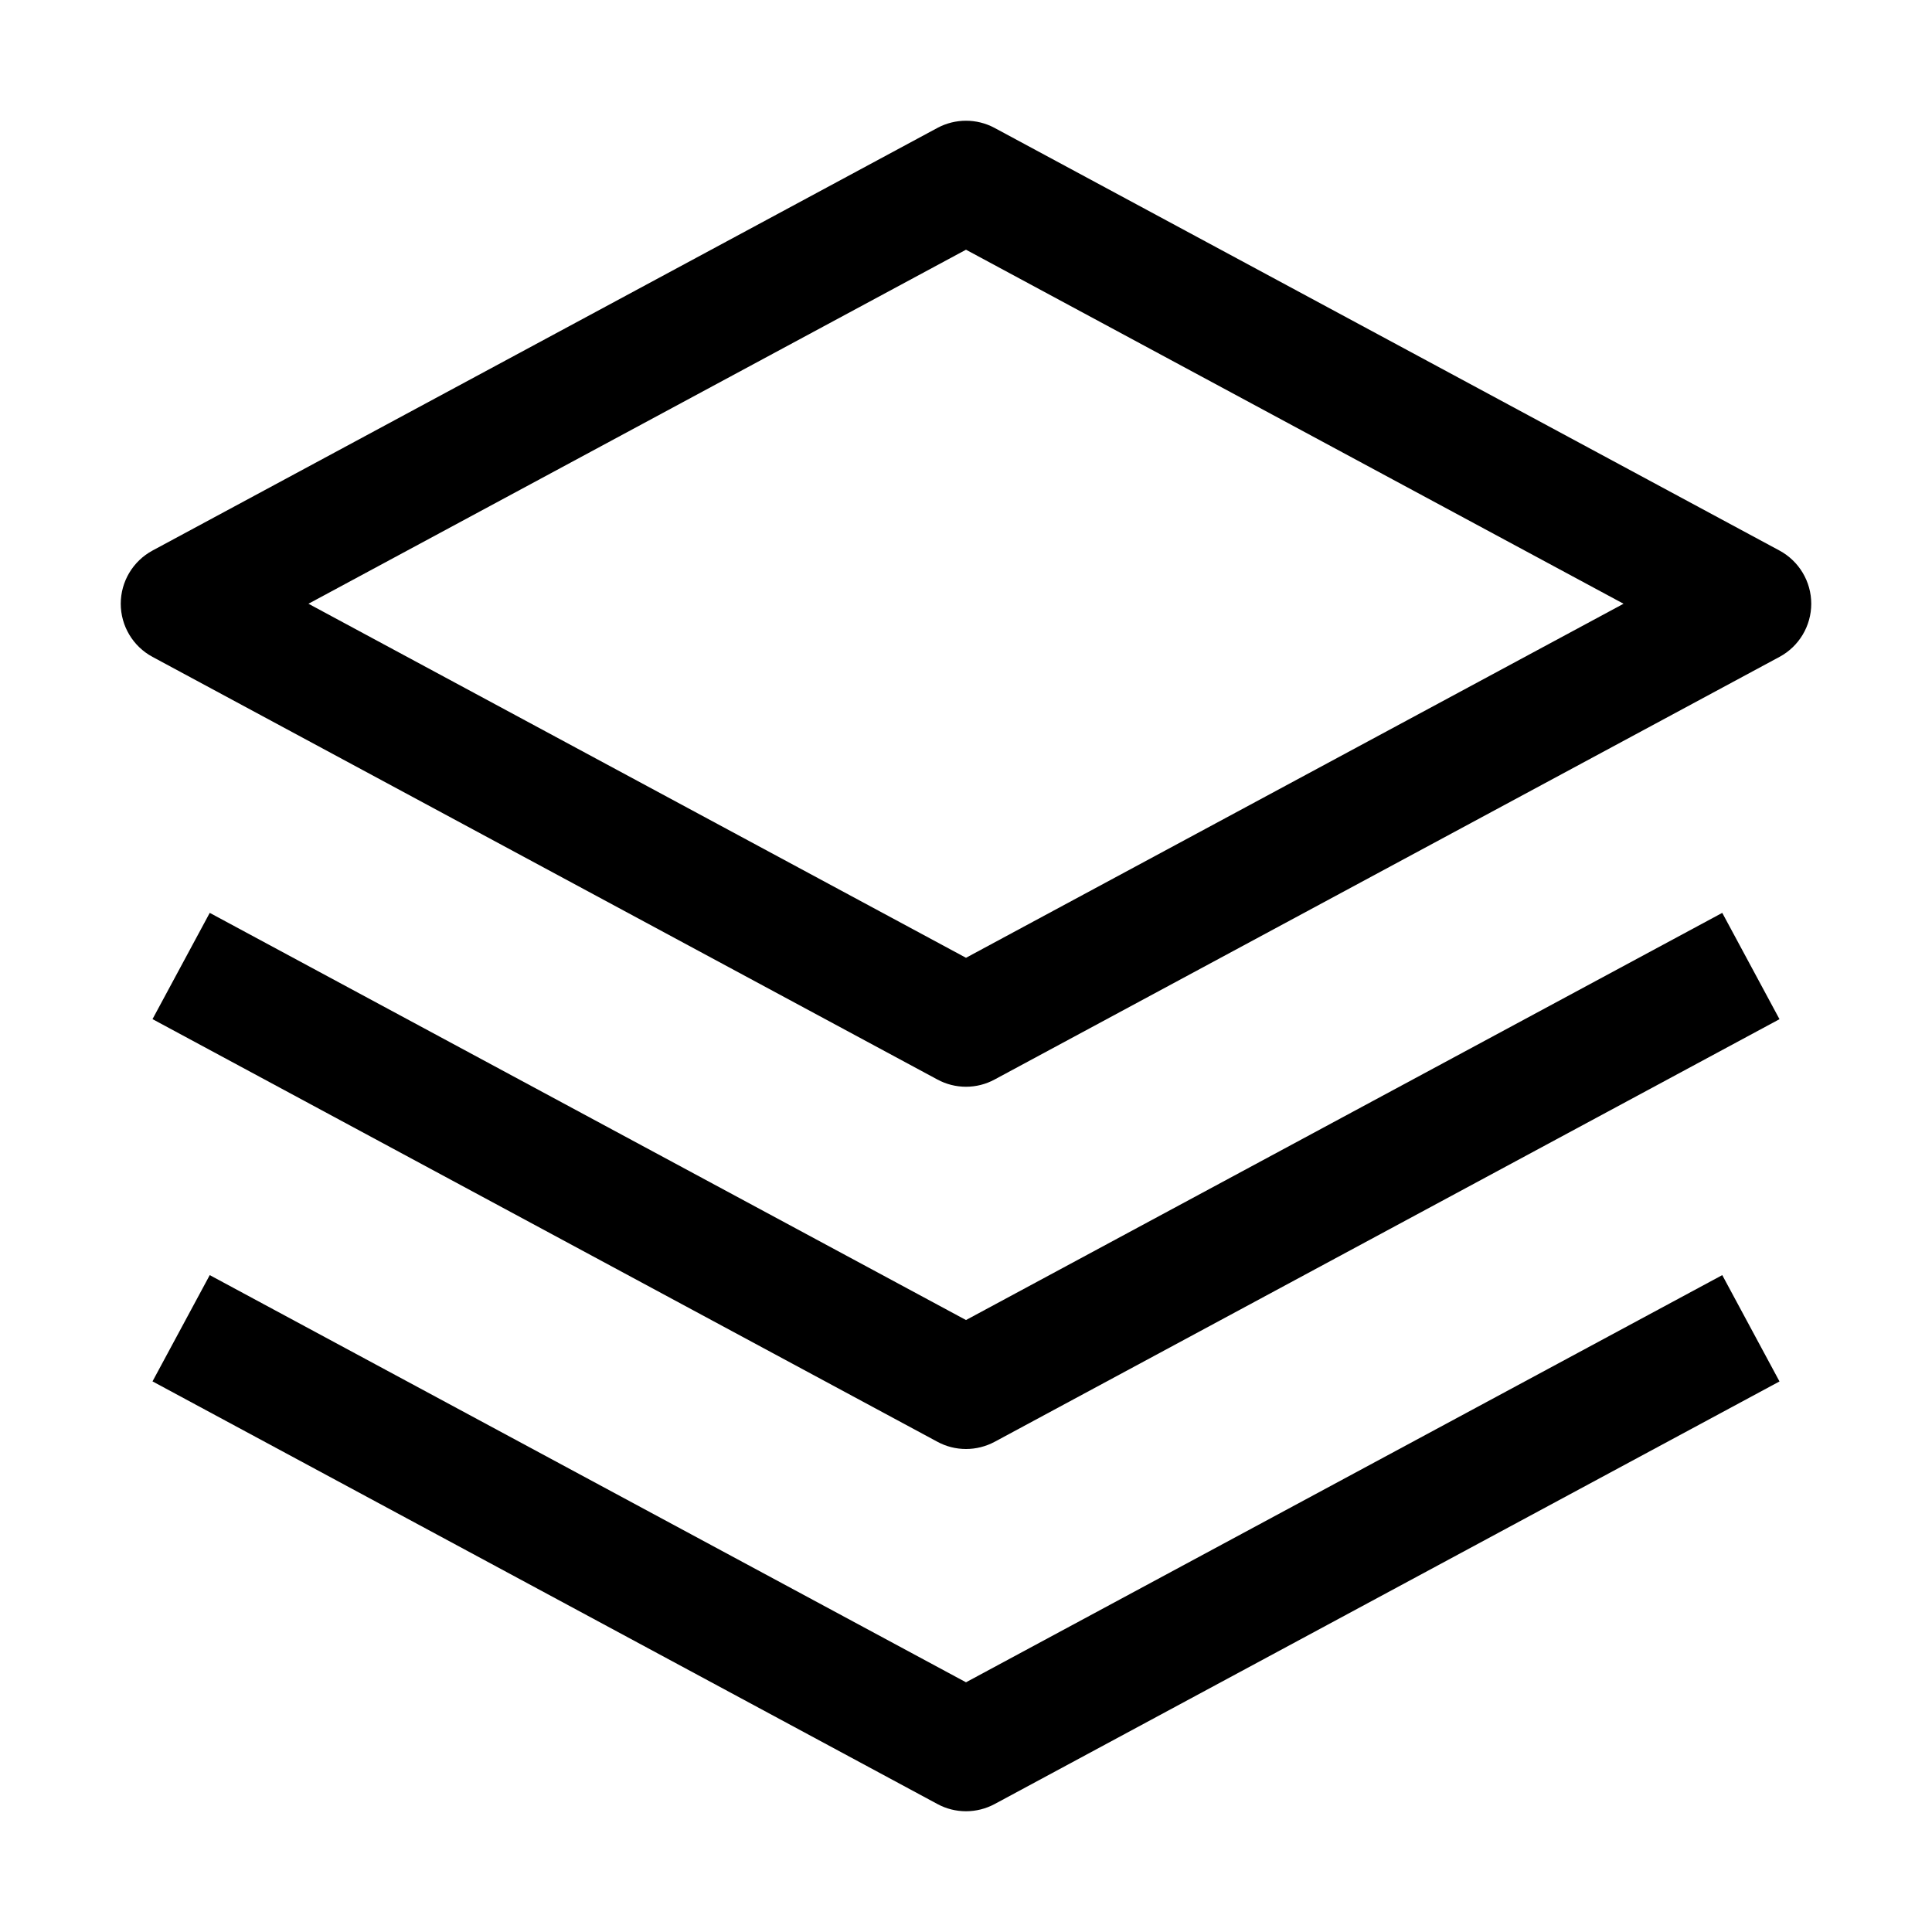 <svg xmlns="http://www.w3.org/2000/svg" xmlns:xlink="http://www.w3.org/1999/xlink" fill="none" version="1.1" width="32" height="32" viewBox="0 0 32 32"><defs><clipPath id="master_svg0_134_16672"><rect x="0" y="0" width="32" height="32" rx="0"/></clipPath></defs><g clip-path="url(#master_svg0_134_16672)"><g><path d="M16,24C15.834,24,15.671,23.959,15.526,23.88L2.526,16.88L3.474,15.12L16,21.864L28.526,15.12L29.474,16.881L16.474,23.881C16.328,23.959,16.165,24,16,24Z" fill="#000000" fill-opacity="1"/></g><g><path d="M16,30C15.834,30,15.671,29.959,15.526,29.88L2.526,22.88L3.474,21.12L16,27.864L28.526,21.12L29.474,22.881L16.474,29.881C16.328,29.959,16.165,30,16,30Z" fill="#000000" fill-opacity="1"/></g><g><path d="M16,18C15.834,18,15.672,17.959,15.526,17.88L2.526,10.88C2.202,10.706,2,10.367,2,10C2,9.632,2.202,9.294,2.526,9.119L15.526,2.119C15.822,1.96,16.178,1.96,16.474,2.119L29.474,9.119C29.798,9.294,30,9.632,30,10C30,10.367,29.798,10.706,29.474,10.88L16.474,17.88C16.328,17.959,16.166,18,16,18ZM5.109,10L16,15.864L26.891,10L16,4.136L5.109,10Z" fill="#000000" fill-opacity="1"/></g><g></g></g></svg>